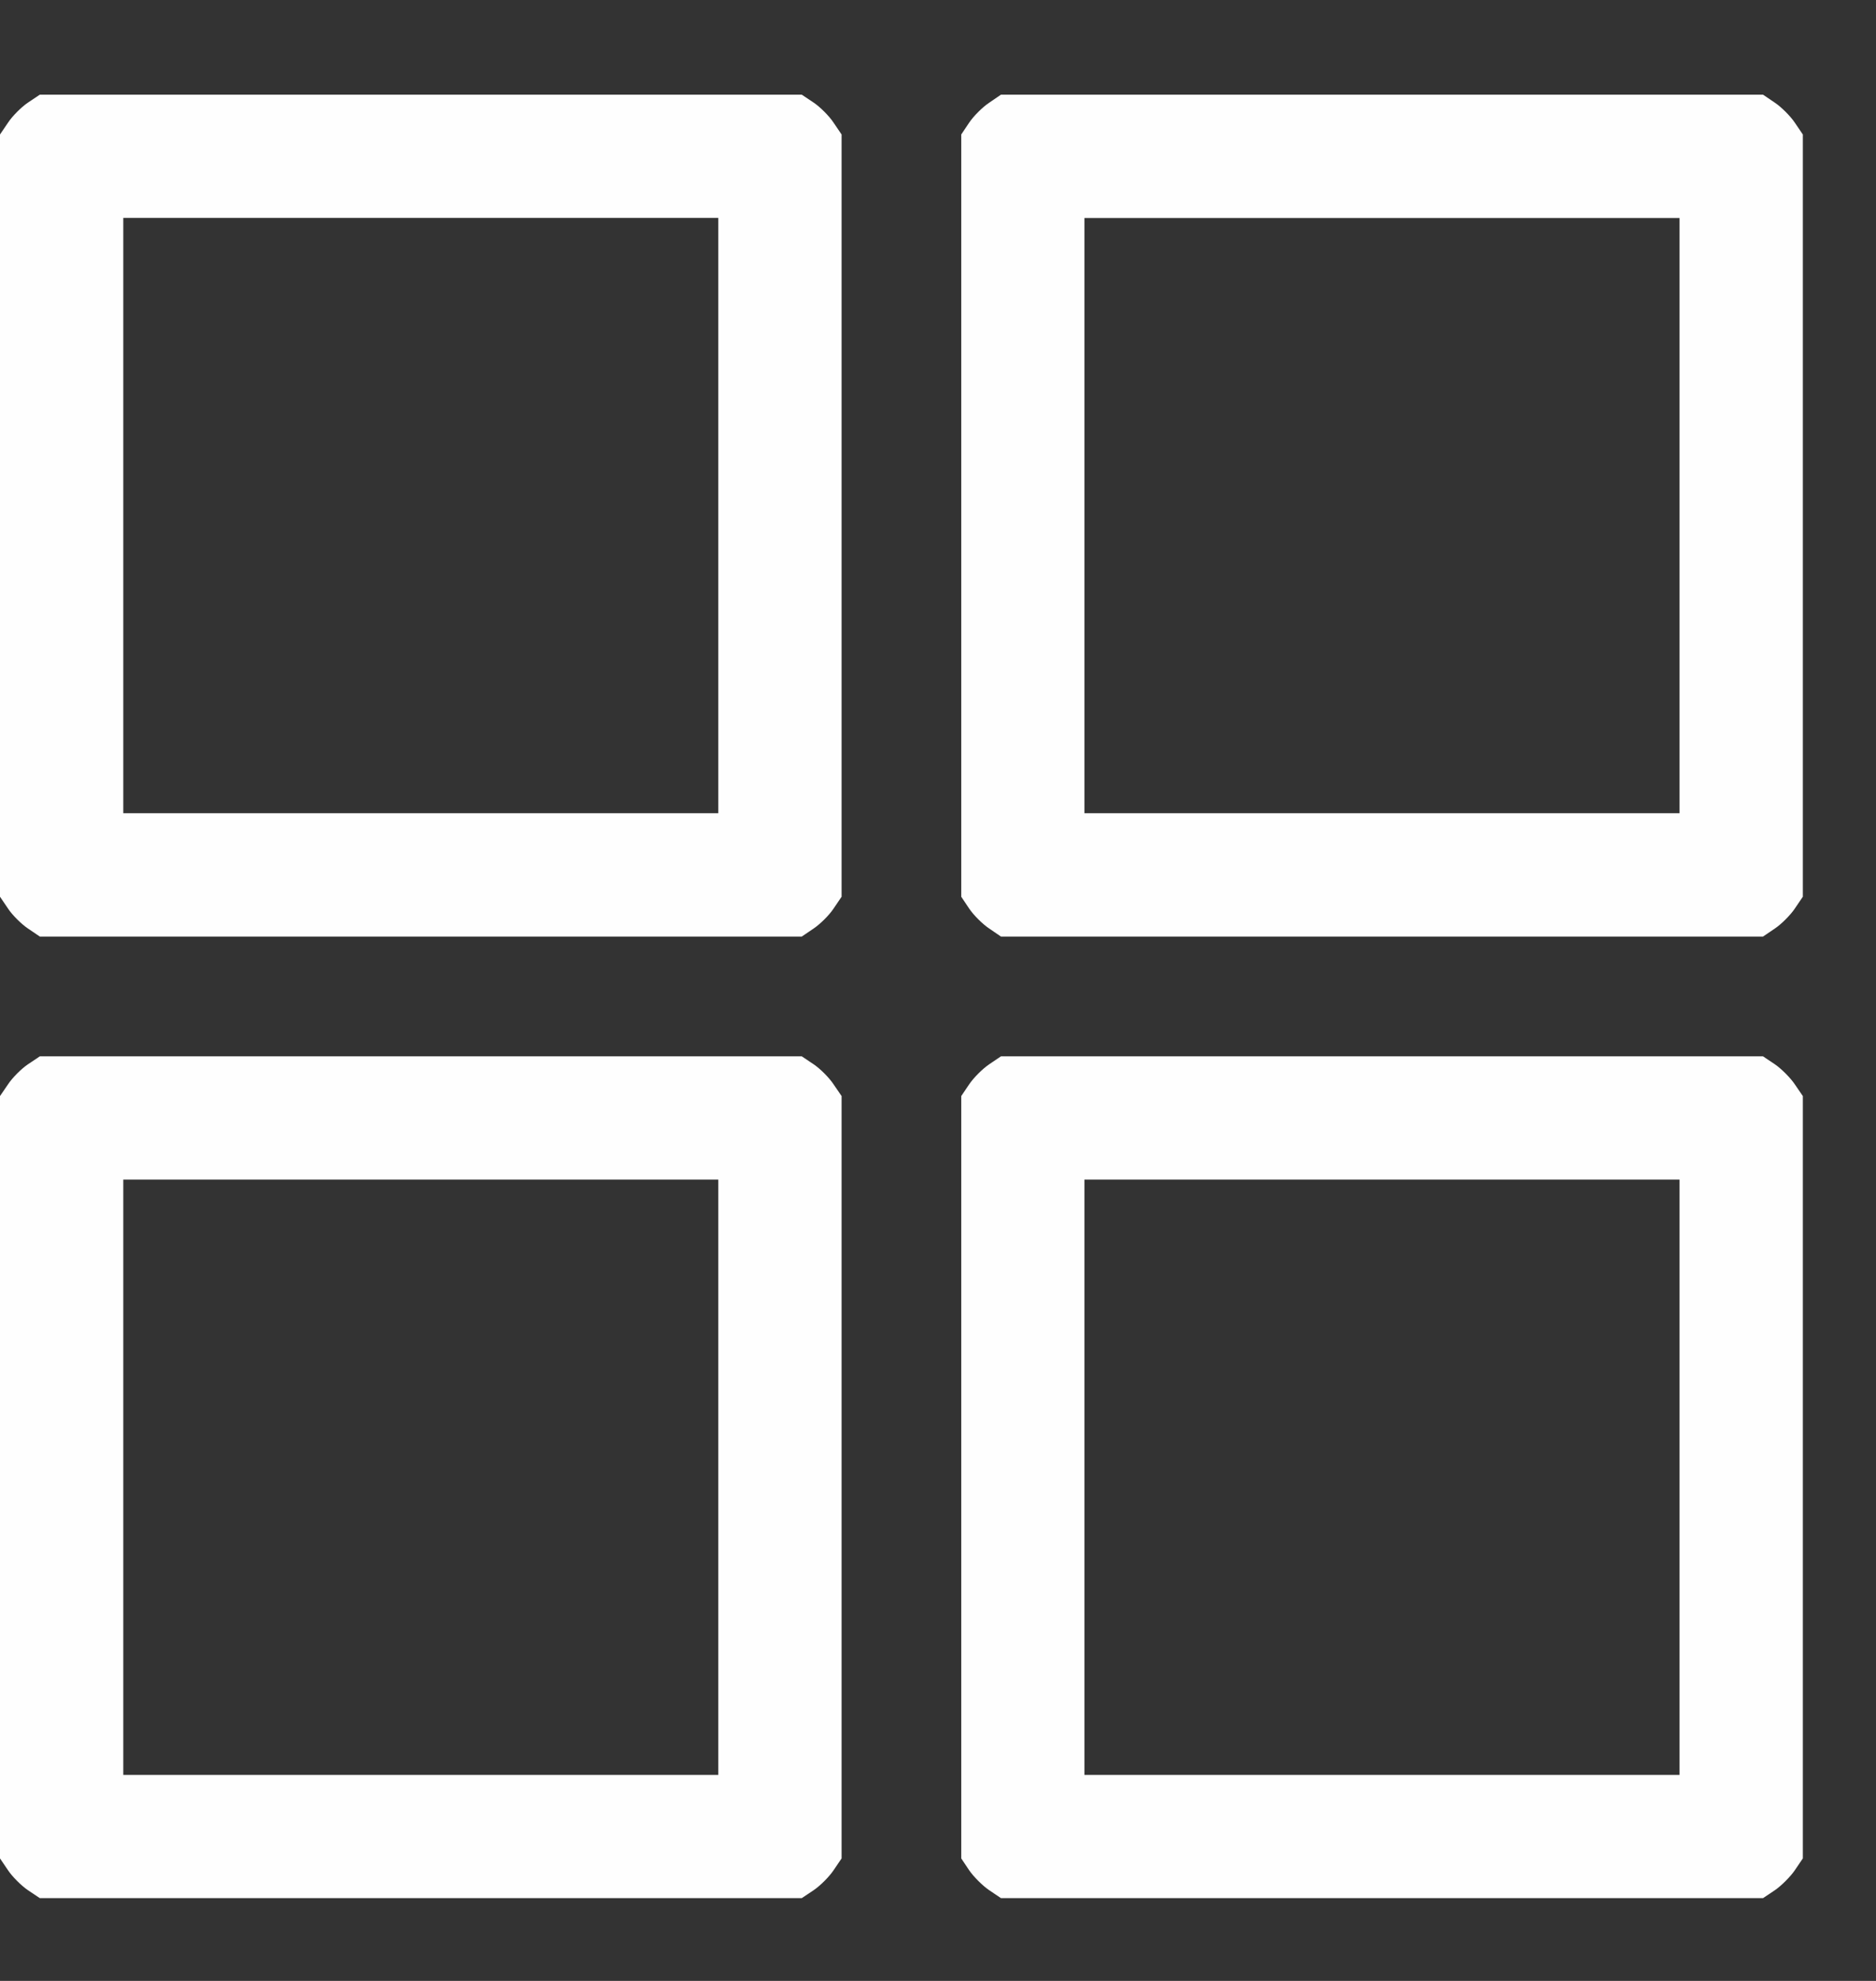 <svg width="18" height="19" viewBox="0 0 18 19" fill="none" xmlns="http://www.w3.org/2000/svg">
<rect x="0" y="0" width="18" height="19" fill="#333333" stroke="none"/>
<path d="M0.267 0.985C0.206 1.026 0.118 1.114 0.078 1.175L0 1.29V4.945V8.601L0.078 8.716C0.118 8.777 0.206 8.864 0.267 8.905L0.382 8.983H4.037H7.693L7.808 8.905C7.869 8.864 7.957 8.777 7.997 8.716L8.075 8.601V4.945V1.29L7.997 1.175C7.957 1.114 7.869 1.026 7.808 0.985L7.693 0.908H4.037H0.382L0.267 0.985ZM6.892 4.945V7.8H4.037H1.183V4.945V2.09H4.037H6.892V4.945Z" fill="#FEFEFE"/>
<path d="M9.49 0.986C9.429 1.026 9.341 1.114 9.3 1.175L9.223 1.29V4.945V8.601L9.3 8.716C9.341 8.777 9.429 8.865 9.49 8.905L9.604 8.983H13.26H16.916L17.031 8.905C17.091 8.865 17.179 8.777 17.22 8.716L17.298 8.601V4.945V1.29L17.22 1.175C17.179 1.114 17.091 1.026 17.031 0.986L16.916 0.908H13.26H9.604L9.49 0.986ZM16.115 4.945V7.8H13.26H10.405V4.945V2.091H13.26H16.115V4.945Z" fill="#FEFEFE"/>
<path d="M0.267 10.209C0.206 10.25 0.118 10.338 0.078 10.399L0 10.513V14.169V17.825L0.078 17.94C0.118 18 0.206 18.088 0.267 18.129L0.382 18.206H4.037H7.693L7.808 18.129C7.869 18.088 7.957 18 7.997 17.94L8.075 17.825V14.169V10.513L7.997 10.399C7.957 10.338 7.869 10.25 7.808 10.209L7.693 10.132H4.037H0.382L0.267 10.209ZM6.892 14.169V17.024H4.037H1.183V14.169V11.314H4.037H6.892V14.169Z" fill="#FEFEFE"/>
<path d="M9.49 10.209C9.429 10.25 9.341 10.338 9.3 10.399L9.223 10.513V14.169V17.825L9.3 17.94C9.341 18 9.429 18.088 9.49 18.129L9.604 18.206H13.26H16.916L17.031 18.129C17.091 18.088 17.179 18 17.22 17.94L17.298 17.825V14.169V10.513L17.22 10.399C17.179 10.338 17.091 10.25 17.031 10.209L16.916 10.132H13.26H9.604L9.49 10.209ZM16.115 14.169V17.024H13.26H10.405V14.169V11.314H13.26H16.115V14.169Z" fill="#FEFEFE"/>
</svg>

